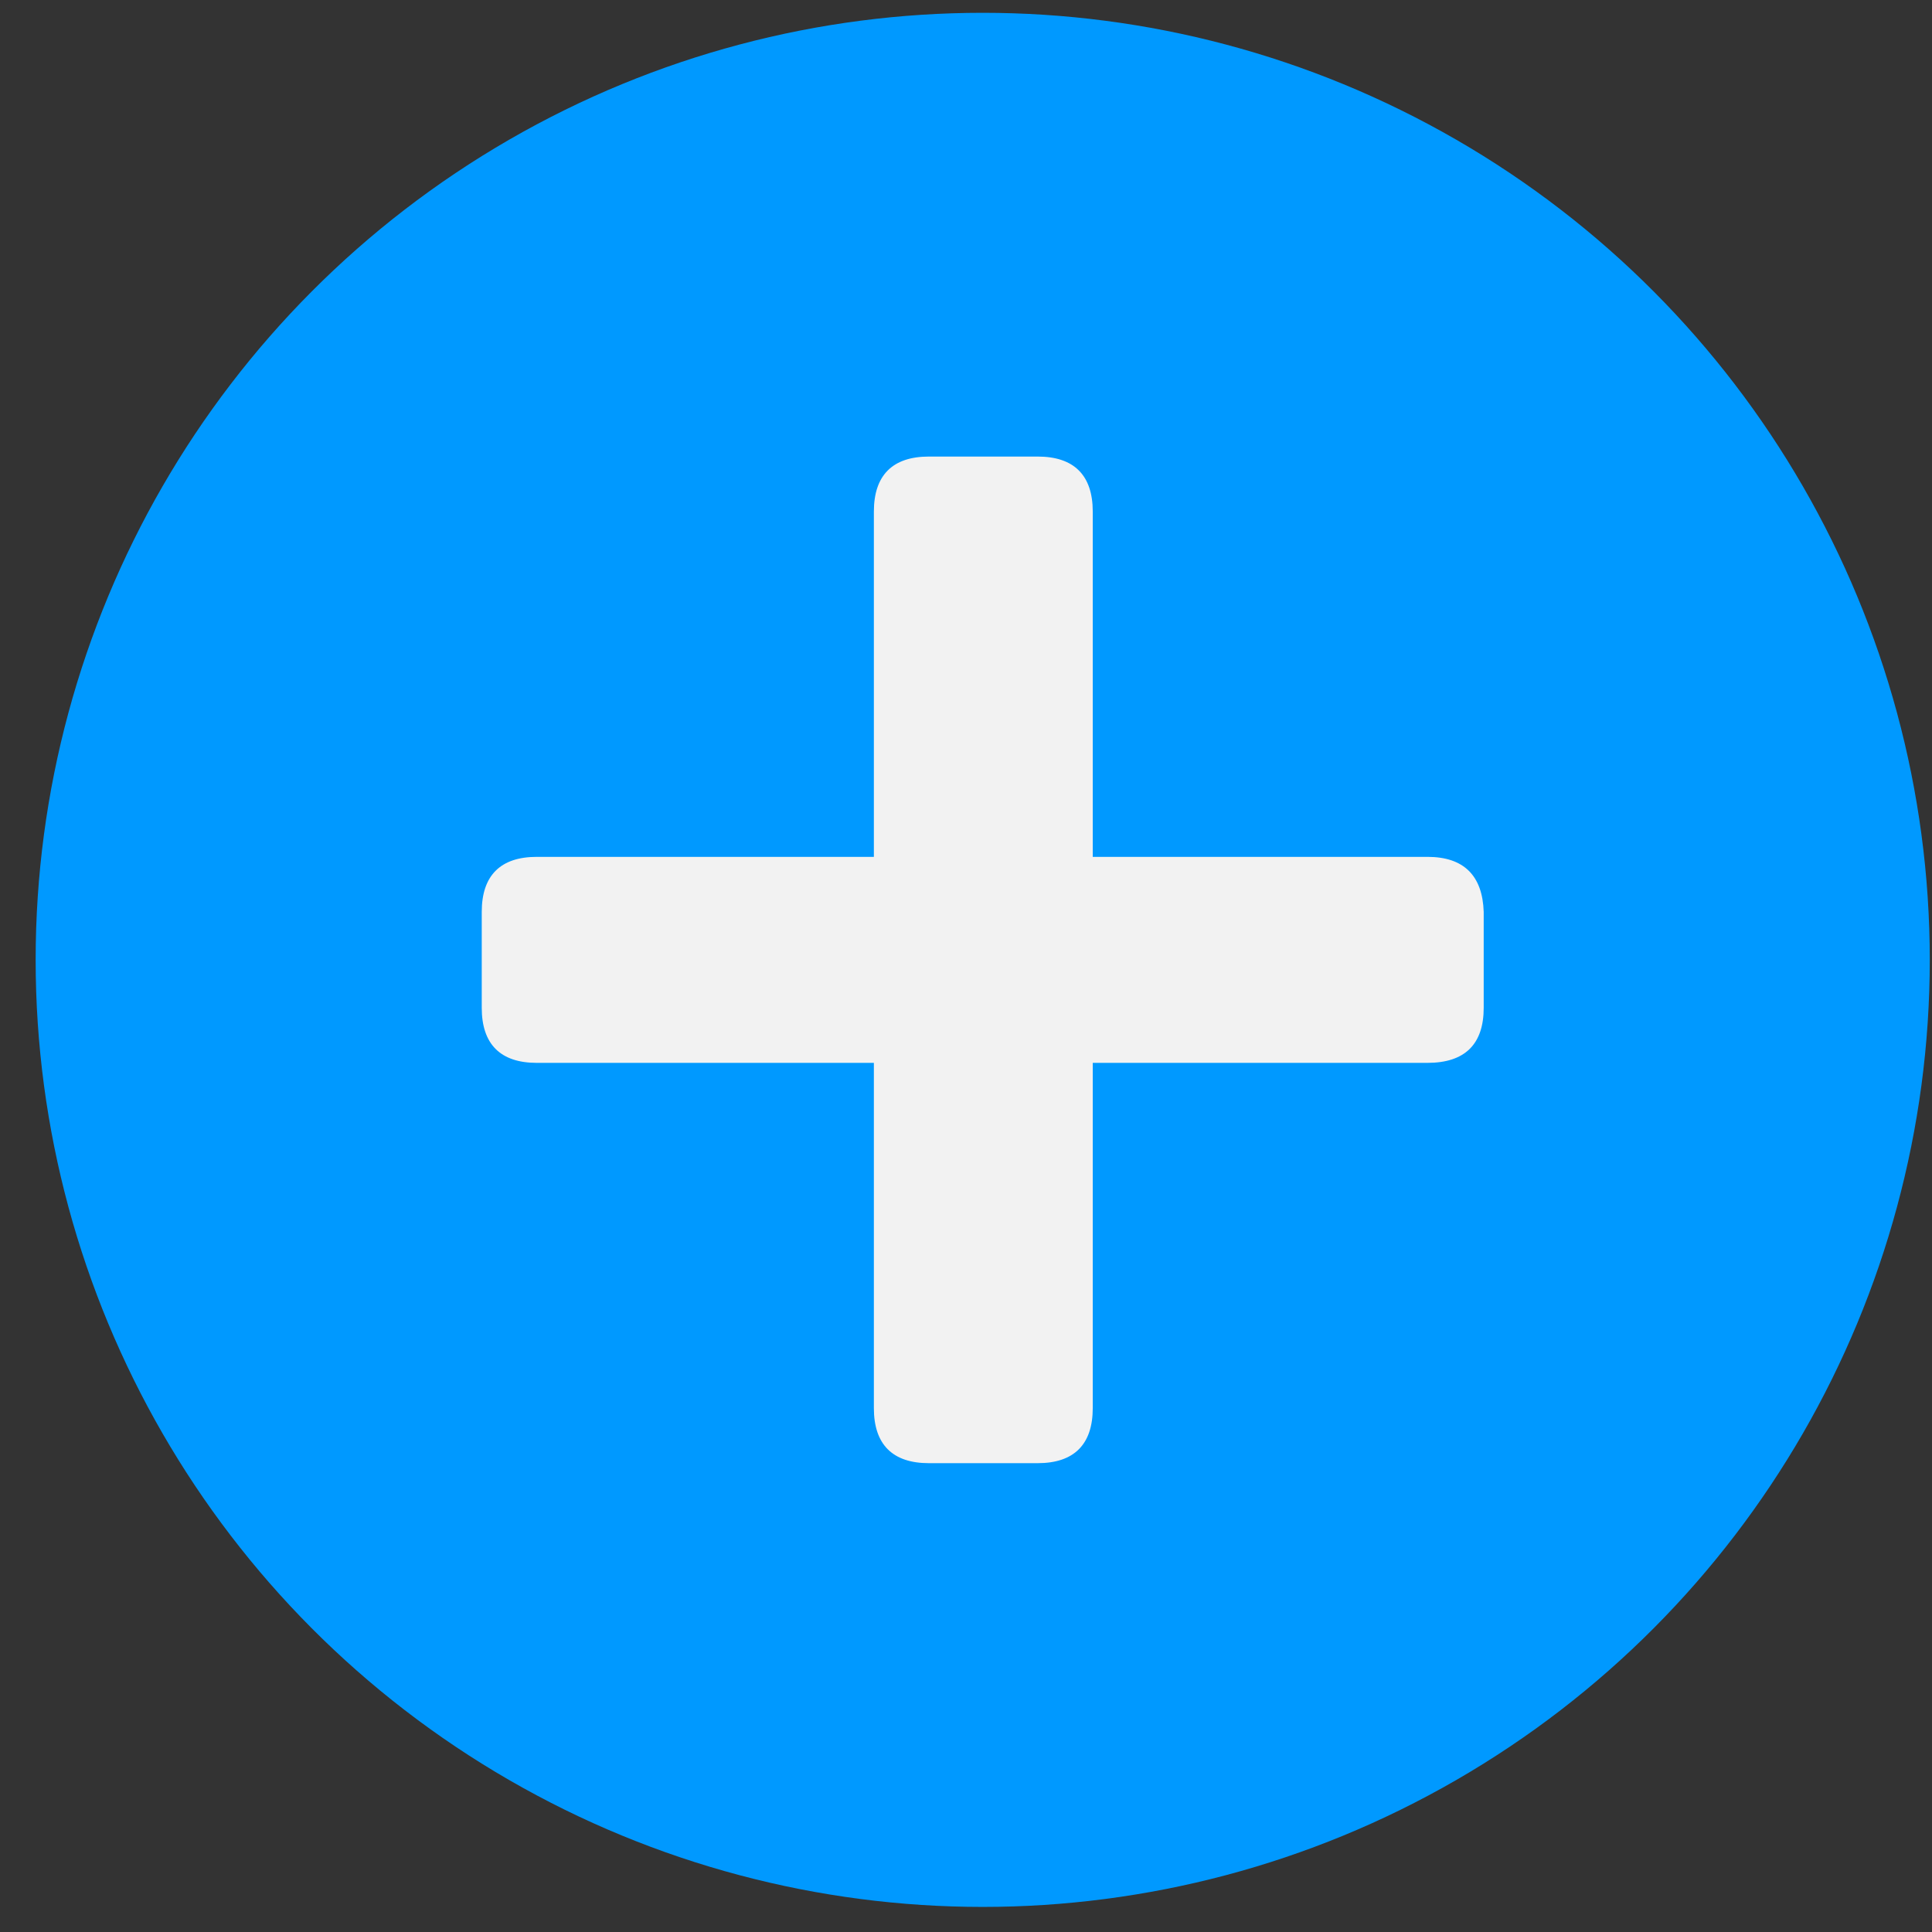 <svg width="51" height="51" viewBox="0 0 51 51" fill="none" xmlns="http://www.w3.org/2000/svg">
<rect x="0" y="0" width="51" height="51" fill="#333333" stroke="none"/>
<circle cx="25.941" cy="25.338" r="25" fill="#0099FF"/>
<path d="M37.682 22.619H28.846V13.504C28.846 12.546 28.351 12.052 27.393 12.052H24.52C23.562 12.052 23.068 12.546 23.068 13.504V22.619H14.169C13.211 22.619 12.717 23.113 12.717 24.071V26.605C12.717 27.563 13.211 28.057 14.169 28.057H23.068V37.172C23.068 38.13 23.562 38.624 24.52 38.624H27.393C28.351 38.624 28.846 38.13 28.846 37.172V28.057H37.682C38.671 28.057 39.166 27.563 39.166 26.605V24.071C39.135 23.113 38.64 22.619 37.682 22.619Z" fill="#F2F2F2"/>
</svg>
